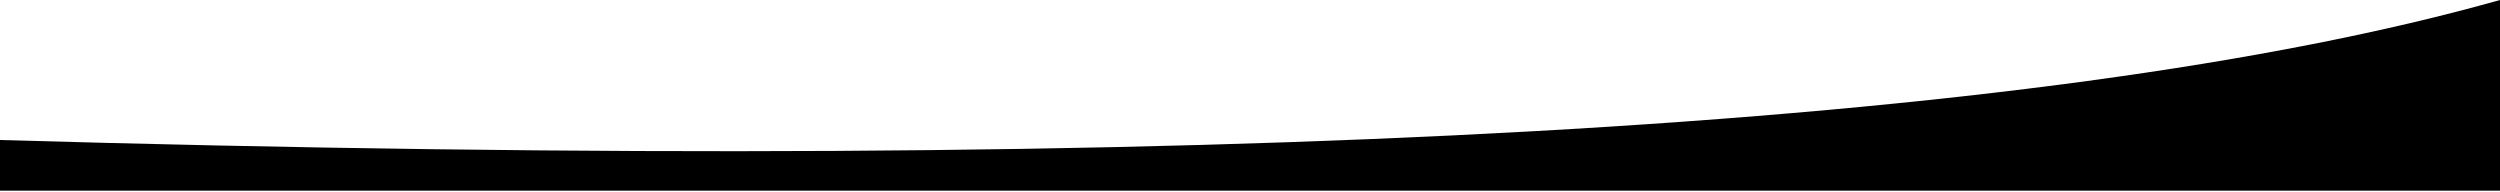 <?xml version="1.0" encoding="UTF-8"?>
<svg width="1600px" height="123px" viewBox="0 0 1600 123" version="1.1" xmlns="http://www.w3.org/2000/svg" xmlns:xlink="http://www.w3.org/1999/xlink">
    <!-- Generator: Sketch 59 (86127) - https://sketch.com -->
    <title>white-curve-1</title>
    <desc>Created with Sketch.</desc>
    <g id="Page-1" stroke="none" stroke-width="1" fill="none" fill-rule="evenodd">
        <g id="Landing-1" transform="translate(0, -1947)" fill="#000000">
            <g id="Features" transform="translate(-5, 1131)">
                <path d="M1.476,905.512 C779.209,928.027 1313.717,898.19 1605,816 C1605,897.354 1605,938.031 1605,938.031 L0,938.031" id="white-curve-1"></path>
            </g>
        </g>
    </g>
</svg>